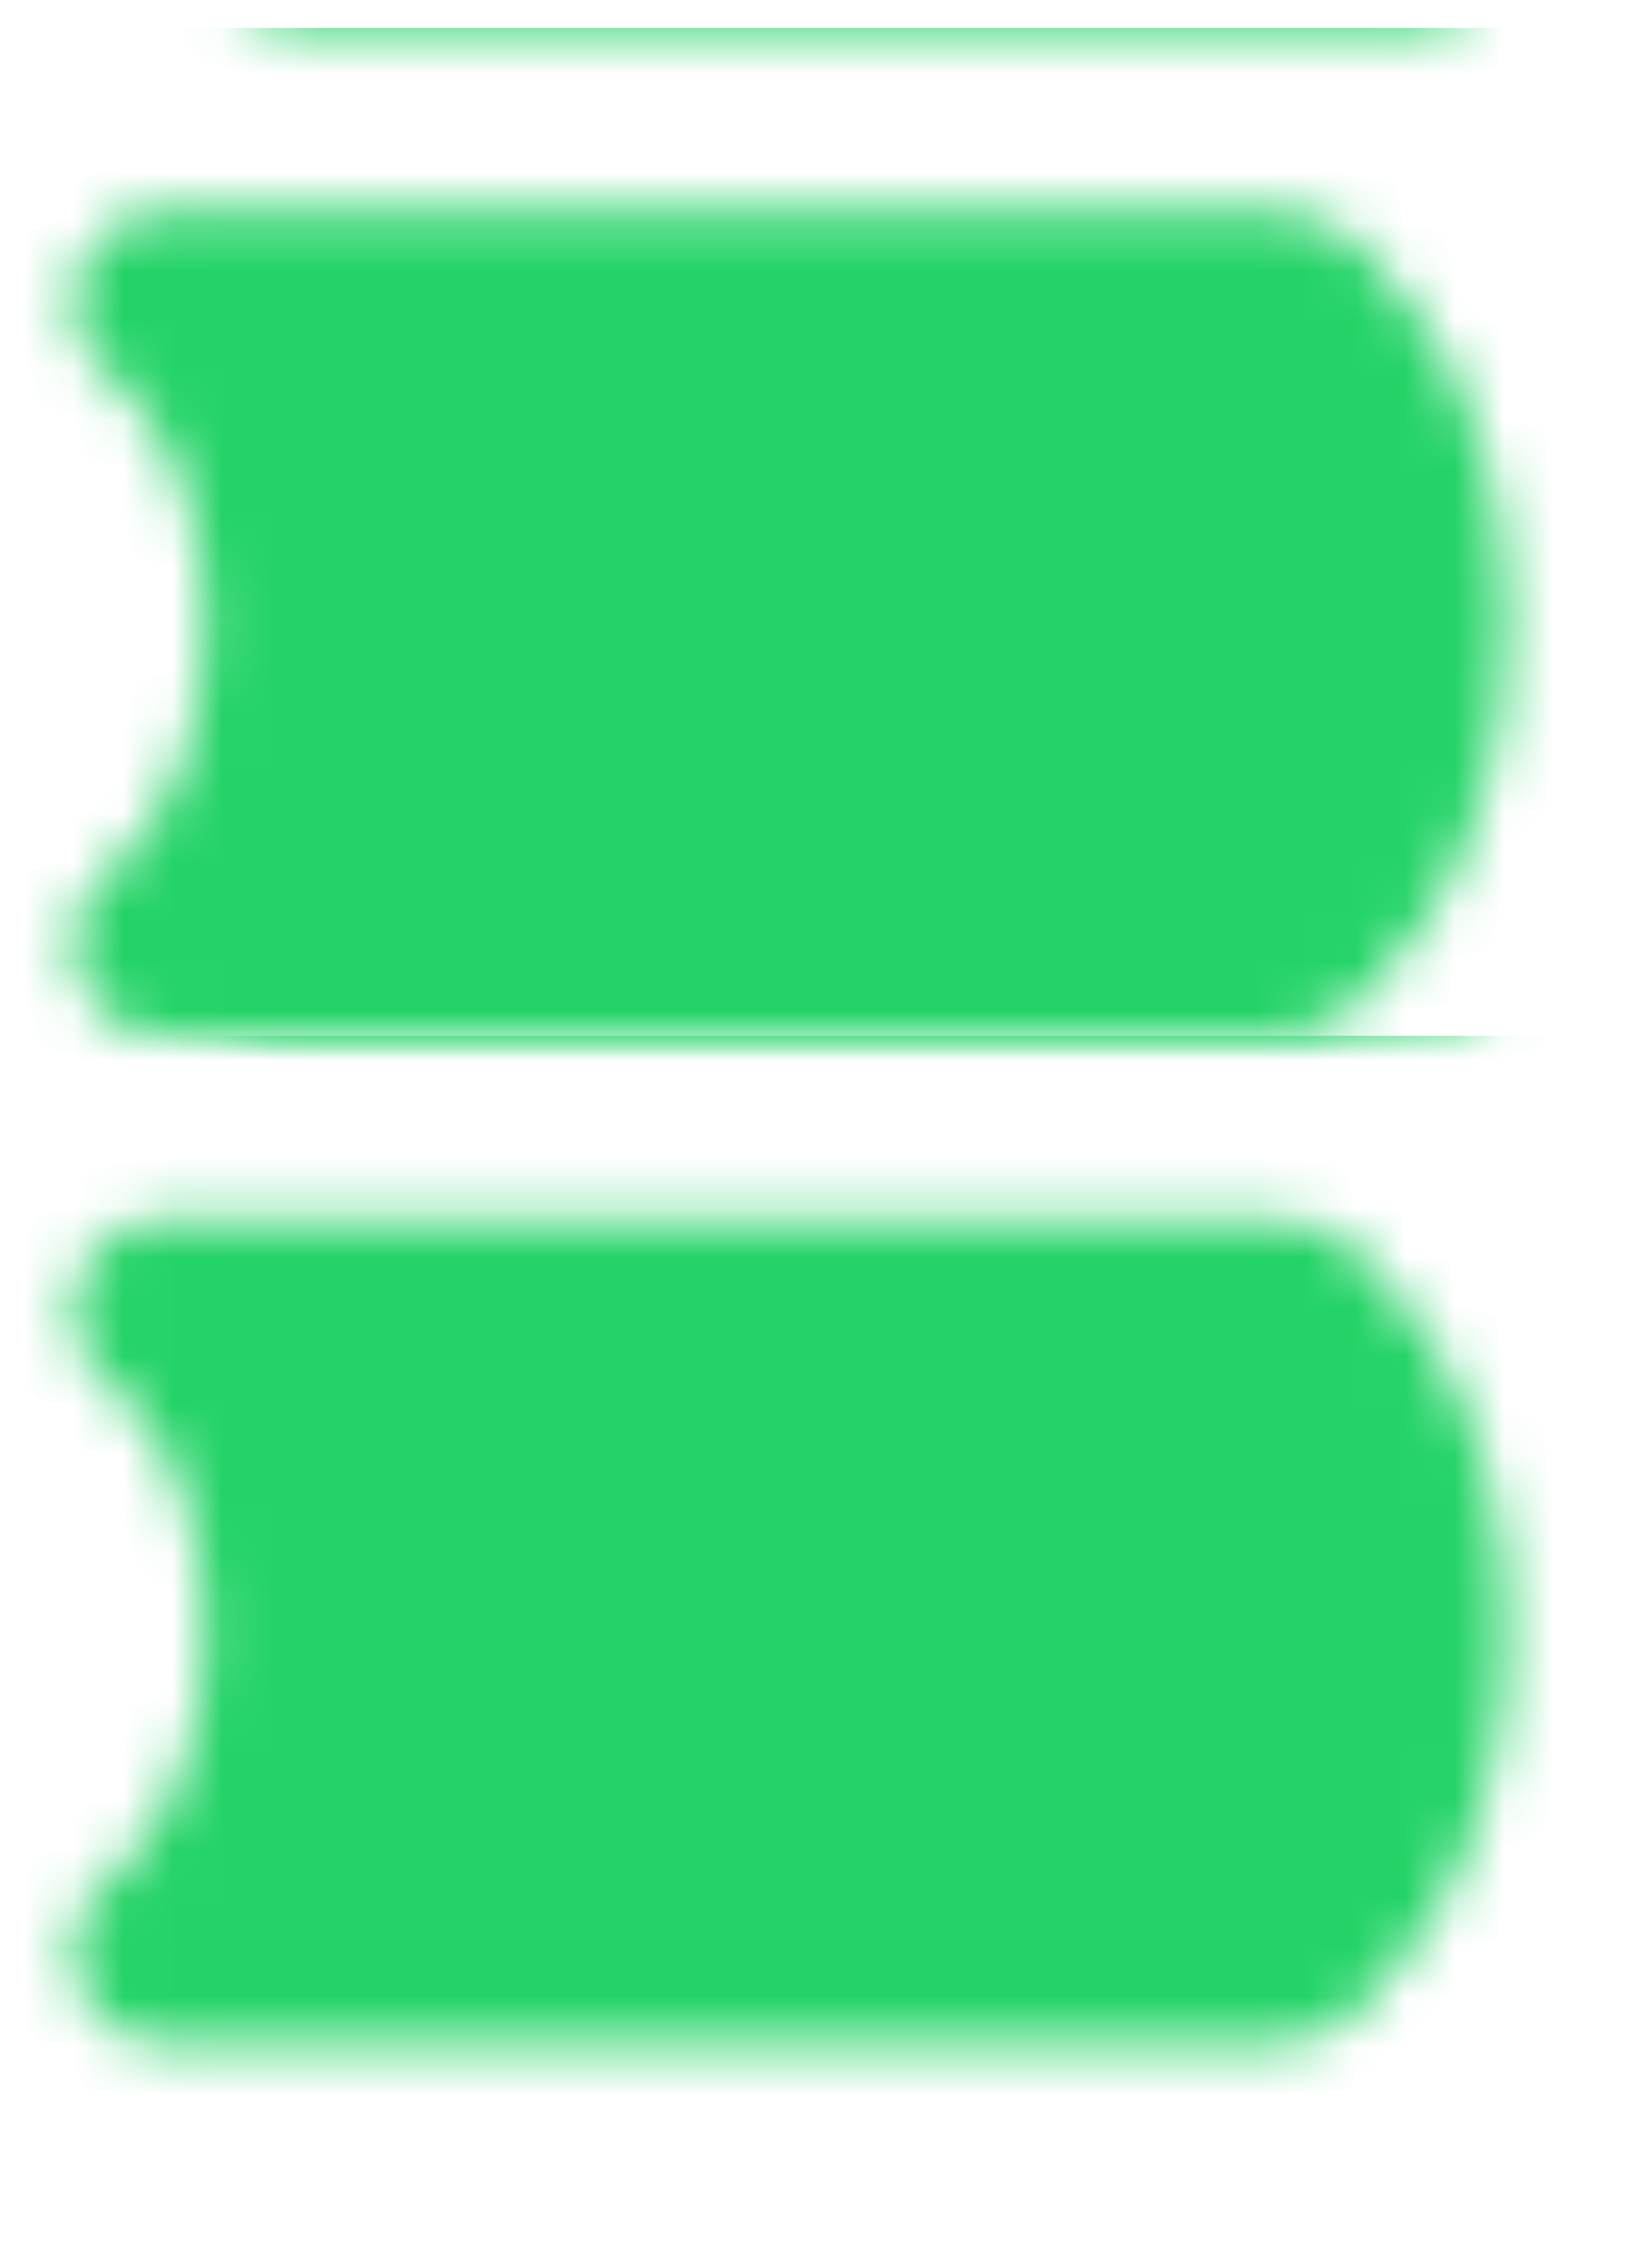 <svg width="33" height="46" viewBox="0 0 33 46" fill="none" xmlns="http://www.w3.org/2000/svg">
<g clip-path="url(#clip0_6_122)">
<mask id="mask0_6_122" style="mask-type:alpha" maskUnits="userSpaceOnUse" x="1" y="4" width="30" height="38">
<path d="M28.714 6.142H6.01C6.01 6.142 3.339 8 3.339 12.646C3.339 17.291 6.01 19.149 6.01 19.149H28.714C28.714 19.149 26.043 17.291 26.043 12.646C26.043 8 28.714 6.142 28.714 6.142ZM3.339 26.581H26.043C26.043 26.581 28.714 28.439 28.714 33.085C28.714 37.73 26.043 39.588 26.043 39.588H3.339C3.339 39.588 6.01 37.73 6.01 33.085C6.01 28.439 3.339 26.581 3.339 26.581Z" fill="white" stroke="white" stroke-width="3.716" stroke-linecap="round" stroke-linejoin="round"/>
</mask>
<g mask="url(#mask0_6_122)">
<path d="M32.052 0.568H3.8147e-06V45.163H32.052V0.568Z" fill="#24D367"/>
</g>
</g>
<g clip-path="url(#clip1_6_122)">
<mask id="mask1_6_122" style="mask-type:alpha" maskUnits="userSpaceOnUse" x="1" y="-17" width="30" height="39">
<path d="M28.714 -14.297H6.01C6.01 -14.297 3.339 -12.439 3.339 -7.794C3.339 -3.148 6.01 -1.29 6.01 -1.29H28.714C28.714 -1.29 26.043 -3.148 26.043 -7.794C26.043 -12.439 28.714 -14.297 28.714 -14.297ZM3.339 6.142H26.043C26.043 6.142 28.714 8 28.714 12.646C28.714 17.291 26.043 19.149 26.043 19.149H3.339C3.339 19.149 6.01 17.291 6.01 12.646C6.01 8 3.339 6.142 3.339 6.142Z" fill="white" stroke="white" stroke-width="3.716" stroke-linecap="round" stroke-linejoin="round"/>
</mask>
<g mask="url(#mask1_6_122)">
<path d="M32.052 -19.871H3.8147e-06V24.723H32.052V-19.871Z" fill="#24D367"/>
</g>
</g>
<defs>
<clipPath id="clip0_6_122">
<rect width="32.052" height="24.155" fill="white" transform="matrix(-1 0 0 1 32.052 21.007)"/>
</clipPath>
<clipPath id="clip1_6_122">
<rect width="32.052" height="24.155" fill="white" transform="matrix(-1 0 0 1 32.052 0.568)"/>
</clipPath>
</defs>
</svg>
